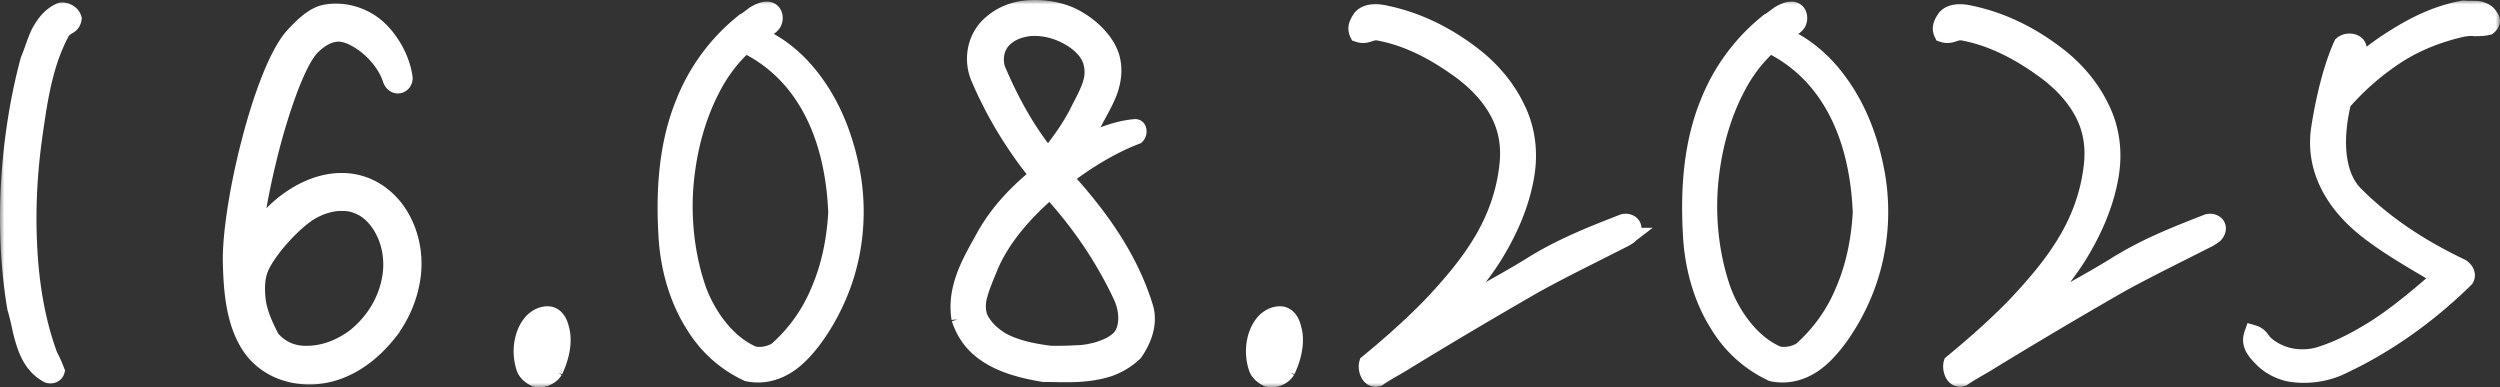 <svg width="284" height="44" fill="none" xmlns="http://www.w3.org/2000/svg"><rect width="100%" height="100%" fill="#333333" stroke="none"/><mask id="a" maskUnits="userSpaceOnUse" x="0" y="0" width="284" height="44" fill="#000"><path fill="#fff" d="M0 0h284v44H0z"/><path d="M7.671 2.922c-.241.187-.483.31-.664.559-1.992 3.6-2.596 7.758-3.2 12.04-.543 3.848-.785 7.944-.604 11.978.182 4.592.906 8.999 2.355 12.909.302.558.543 1.117.785 1.737-.12.435-.725.497-.966.31-1.872-1.054-2.475-3.04-2.958-5.026a29.684 29.684 0 0 0-.604-2.483c-.664-3.972-.906-8.13-.785-12.288.181-5.461.966-10.923 2.294-15.826.423-.993.725-2.11 1.208-3.103.543-.993 1.207-1.924 2.354-2.42.423-.124 1.208.186 1.389.807-.06.434-.302.682-.604.806zM44.306 32.091c.363-1.551.302-3.227-.18-4.716-.484-1.49-1.45-2.98-2.838-3.786-.725-.372-1.389-.62-2.294-.62-1.268-.063-2.597.372-3.683.992-1.932 1.117-5.072 4.53-5.857 6.64-.483 1.242-.362 2.794-.241 3.725.241 1.49.905 2.855 1.57 4.158 1.147 1.303 2.535 1.862 4.286 1.8 1.932-.063 3.743-.807 5.313-1.986 1.932-1.552 3.381-3.724 3.925-6.207zm-.241 5.71c-2.415 3.041-5.796 5.151-9.66 4.84-2.536-.185-5.011-1.489-6.34-3.971-1.448-2.607-1.69-5.958-1.75-8.937-.06-3.103.785-8.502 2.113-13.591 1.328-5.152 3.14-9.992 4.89-11.978 1.148-1.242 2.415-2.483 3.804-2.67 1.871-.31 3.985.25 5.554 1.552 1.69 1.428 2.959 3.786 3.2 5.834 0 .745-.966 1.117-1.388.186-.544-1.8-2.114-3.6-3.804-4.592-.845-.497-1.57-.745-2.294-.745-1.027.062-1.932.497-3.019 1.552-1.389 1.427-2.958 5.523-4.287 10.24-1.086 3.972-1.992 8.316-2.354 11.792 1.872-3.352 5.675-6.393 9.539-6.641 2.596-.186 4.77.93 6.279 2.669 1.872 2.172 2.717 5.4 2.173 8.502a13.283 13.283 0 0 1-2.656 5.958zM62.95 42.083c-.422.683-1.328 1.055-2.113.87-.483-.249-1.026-.621-1.207-1.242-.544-1.676-.302-3.724.785-5.027.483-.559 1.267-.993 2.052-.869.785.186 1.087 1.055 1.208 1.614.422 1.551-.121 3.413-.725 4.654zM94.908 34.202c-1.087 2.42-3.321 6.02-5.736 7.385-1.268.745-2.717 1.055-4.226.745-2.657-1.242-4.71-3.166-6.158-5.586-1.751-2.793-2.717-6.206-2.959-9.558-.362-5.46 0-10.798 1.932-15.515a22.087 22.087 0 0 1 6.823-9.185c.362-.186.724-.497 1.147-.807.422-.248.905-.496 1.388-.496.846 0 .966.993.604 1.49-.241.31-.664.558-1.087.744-.301.186-.603.31-.784.558 2.777 1.117 5.01 3.103 6.701 5.462 2.355 3.227 3.683 7.137 4.287 10.923.724 4.84 0 9.681-1.932 13.84zm-3.381-22.963c-1.63-2.607-3.925-4.78-6.883-6.207-1.69 1.49-2.958 3.29-3.864 5.09-1.449 2.792-2.415 6.082-2.838 9.433-.603 4.53-.12 9.247 1.268 13.281 1.087 3.041 3.381 6.268 6.4 7.51.966.186 1.932-.062 2.656-.497 2.234-1.986 3.804-4.282 4.83-6.765 1.208-2.792 1.812-5.771 1.993-8.937-.181-4.592-1.208-9.185-3.562-12.908zM128.826 40.035a8.02 8.02 0 0 1-2.837 1.738c-1.148.372-2.355.559-3.623.62-1.268.063-2.536 0-3.803 0-2.234-.372-4.83-.992-6.762-2.42-1.208-.869-2.174-2.11-2.717-3.785a8.704 8.704 0 0 1 .181-3.538c.483-1.986 1.57-3.848 2.536-5.586 1.509-2.792 3.743-5.15 6.218-7.137a46.16 46.16 0 0 1-6.762-11.17c-.785-1.925-.422-4.159.966-5.648 1.147-1.18 2.596-1.862 4.226-2.049 1.691-.186 3.502.063 5.011.683 1.872.807 4.046 2.607 4.71 4.717.422 1.427.181 2.793-.242 3.972-.483 1.241-1.207 2.42-1.811 3.6a48.977 48.977 0 0 1-1.691 2.73c.906-.434 1.812-.93 2.778-1.303 1.147-.435 2.354-.807 3.743-.931.302 0 .302.31.302.434s-.061.31-.181.435c-2.778 1.055-5.736 2.855-8.211 4.778 4.045 4.407 7.426 9.186 9.116 14.647.604 1.862-.12 3.724-1.147 5.213zm-8.09-36.244c-1.087-.496-2.475-.807-3.804-.682-1.086.124-2.113.496-2.898 1.24-.905.87-1.207 2.173-.845 3.476 1.51 3.538 3.321 6.951 5.857 10.054 1.267-1.551 2.475-3.227 3.38-4.965.423-.869.966-1.8 1.329-2.73.422-.993.603-1.986.302-3.104-.363-1.489-1.932-2.668-3.321-3.289zm-1.449 17.75c-2.838 2.42-5.494 5.4-6.883 8.689-.422 1.055-.905 2.11-1.207 3.227-.242.807-.302 1.675 0 2.606.543 1.18 1.509 2.048 2.536 2.669 1.69.931 3.682 1.303 5.614 1.552.966 0 1.872 0 2.838-.063.966 0 1.872-.186 2.717-.434.905-.31 1.63-.62 2.354-1.303 1.087-1.242.906-3.29.242-4.779-2.053-4.406-4.83-8.502-8.211-12.164zM146.142 42.083c-.423.683-1.328 1.055-2.113.87-.483-.249-1.027-.621-1.208-1.242-.543-1.676-.302-3.724.785-5.027.483-.559 1.268-.993 2.053-.869.785.186 1.086 1.055 1.207 1.614.423 1.551-.121 3.413-.724 4.654zM184.801 26.878c-.242.186-.423.248-.665.373-2.414 1.24-7.365 3.661-10.082 5.213a615.058 615.058 0 0 0-14.852 8.813c-.604.372-1.992 1.117-2.657 1.613-.966.31-1.328-.993-1.147-1.613 2.415-1.986 4.891-4.159 7.185-6.517 1.992-2.11 3.924-4.344 5.373-6.64 1.872-2.918 3.019-6.02 3.381-9.372.242-2.234-.121-4.22-1.087-6.02-1.026-1.924-2.656-3.6-4.588-4.965-2.777-1.986-5.736-3.537-9.056-4.158-.362-.062-.664 0-1.027.124-.362.124-.724.248-1.267.062-.242-.496-.121-.93.12-1.365l.242-.373c.664-.744 1.932-.62 2.717-.434 3.622.745 7.003 2.42 10.022 4.779 1.992 1.551 3.683 3.537 4.769 5.771 1.148 2.235 1.57 4.841 1.147 7.572-.543 3.413-1.931 6.517-3.743 9.433-1.509 2.359-3.501 4.717-5.615 6.951 3.2-2.172 6.098-3.537 9.841-5.833 3.442-2.173 6.762-3.476 10.566-4.965.543-.187 1.328.186 1.026.93-.12.31-.362.497-.603.621zM211.293 34.202c-1.087 2.42-3.32 6.02-5.735 7.385-1.268.745-2.717 1.055-4.227.745-2.656-1.242-4.709-3.166-6.158-5.586-1.751-2.793-2.717-6.206-2.958-9.558-.362-5.46 0-10.798 1.932-15.515a22.08 22.08 0 0 1 6.822-9.185c.362-.186.725-.497 1.147-.807.423-.248.906-.496 1.389-.496.845 0 .966.993.604 1.49-.242.31-.665.558-1.087.744-.302.186-.604.31-.785.558 2.777 1.117 5.011 3.103 6.702 5.462 2.354 3.227 3.682 7.137 4.286 10.923.725 4.84 0 9.681-1.932 13.84zm-3.381-22.963c-1.63-2.607-3.924-4.78-6.883-6.207-1.69 1.49-2.958 3.29-3.863 5.09-1.449 2.792-2.415 6.082-2.838 9.433-.604 4.53-.121 9.247 1.268 13.281 1.087 3.041 3.381 6.268 6.399 7.51.966.186 1.932-.062 2.657-.497 2.234-1.986 3.804-4.282 4.83-6.765 1.207-2.792 1.811-5.771 1.992-8.937-.181-4.592-1.207-9.185-3.562-12.908zM251.189 26.878c-.242.186-.423.248-.664.373-2.415 1.24-7.366 3.661-10.083 5.213a615.058 615.058 0 0 0-14.852 8.813c-.604.372-1.992 1.117-2.656 1.613-.966.31-1.329-.993-1.148-1.613 2.415-1.986 4.891-4.159 7.185-6.517 1.992-2.11 3.924-4.344 5.373-6.64 1.872-2.918 3.019-6.02 3.381-9.372.242-2.234-.121-4.22-1.086-6.02-1.027-1.924-2.657-3.6-4.589-4.965-2.777-1.986-5.736-3.537-9.056-4.158-.362-.062-.664 0-1.026.124-.363.124-.725.248-1.268.062-.242-.496-.121-.93.12-1.365l.242-.373c.664-.744 1.932-.62 2.717-.434 3.622.745 7.003 2.42 10.022 4.779 1.992 1.551 3.683 3.537 4.769 5.771 1.148 2.235 1.57 4.841 1.148 7.572-.544 3.413-1.932 6.517-3.744 9.433-1.509 2.359-3.501 4.717-5.614 6.951 3.199-2.172 6.097-3.537 9.841-5.833 3.441-2.173 6.762-3.476 10.565-4.965.543-.187 1.328.186 1.026.93-.12.31-.362.497-.603.621zM282.632 2.984c-.543.125-1.026.125-1.509.125-.423-.063-.906 0-1.329.062-2.475.558-4.83 1.427-7.003 2.73a29.262 29.262 0 0 0-6.702 5.71c-.483 2.048-.784 4.406-.422 6.578.241 1.49.785 2.918 1.932 4.035 3.622 3.6 7.728 6.144 12.014 8.192.362.248.725.744.423 1.241-4.287 4.22-9.237 7.696-14.43 10.054-1.569.683-3.682.993-5.614.62-1.087-.248-2.174-.806-2.959-1.613-.362-.372-.724-.745-.966-1.18-.241-.434-.362-.93-.121-1.613.423.124.604.31.785.497l.423.558c.724.683 1.509 1.117 2.475 1.428 1.268.372 2.778.372 4.045-.062 2.174-.683 4.227-1.8 6.219-3.041 2.596-1.676 5.011-3.724 7.426-5.834-2.234-1.366-5.071-2.917-7.607-4.779-2.234-1.614-4.106-3.538-5.253-5.958-.845-1.8-1.268-3.848-.905-6.206.483-3.103 1.328-6.765 2.535-9.434.604-.558 2.174-.31 1.691.931-.181.373-.544 1.366-.725 2.048 1.63-1.427 3.381-2.792 5.132-3.847 2.355-1.49 4.89-2.669 7.668-3.166.543.063 1.147 0 1.69.063.544.124 1.027.31 1.328.93.302.31 0 .745-.241.931z"/></mask><path d="M7.671 2.922c-.241.187-.483.31-.664.559-1.992 3.6-2.596 7.758-3.2 12.04-.543 3.848-.785 7.944-.604 11.978.182 4.592.906 8.999 2.355 12.909.302.558.543 1.117.785 1.737-.12.435-.725.497-.966.31-1.872-1.054-2.475-3.04-2.958-5.026a29.684 29.684 0 0 0-.604-2.483c-.664-3.972-.906-8.13-.785-12.288.181-5.461.966-10.923 2.294-15.826.423-.993.725-2.11 1.208-3.103.543-.993 1.207-1.924 2.354-2.42.423-.124 1.208.186 1.389.807-.06.434-.302.682-.604.806zM44.306 32.091c.363-1.551.302-3.227-.18-4.716-.484-1.49-1.45-2.98-2.838-3.786-.725-.372-1.389-.62-2.294-.62-1.268-.063-2.597.372-3.683.992-1.932 1.117-5.072 4.53-5.857 6.64-.483 1.242-.362 2.794-.241 3.725.241 1.49.905 2.855 1.57 4.158 1.147 1.303 2.535 1.862 4.286 1.8 1.932-.063 3.743-.807 5.313-1.986 1.932-1.552 3.381-3.724 3.925-6.207zm-.241 5.71c-2.415 3.041-5.796 5.151-9.66 4.84-2.536-.185-5.011-1.489-6.34-3.971-1.448-2.607-1.69-5.958-1.75-8.937-.06-3.103.785-8.502 2.113-13.591 1.328-5.152 3.14-9.992 4.89-11.978 1.148-1.242 2.415-2.483 3.804-2.67 1.871-.31 3.985.25 5.554 1.552 1.69 1.428 2.959 3.786 3.2 5.834 0 .745-.966 1.117-1.388.186-.544-1.8-2.114-3.6-3.804-4.592-.845-.497-1.57-.745-2.294-.745-1.027.062-1.932.497-3.019 1.552-1.389 1.427-2.958 5.523-4.287 10.24-1.086 3.972-1.992 8.316-2.354 11.792 1.872-3.352 5.675-6.393 9.539-6.641 2.596-.186 4.77.93 6.279 2.669 1.872 2.172 2.717 5.4 2.173 8.502a13.283 13.283 0 0 1-2.656 5.958zM62.95 42.083c-.422.683-1.328 1.055-2.113.87-.483-.249-1.026-.621-1.207-1.242-.544-1.676-.302-3.724.785-5.027.483-.559 1.267-.993 2.052-.869.785.186 1.087 1.055 1.208 1.614.422 1.551-.121 3.413-.725 4.654zM94.908 34.202c-1.087 2.42-3.321 6.02-5.736 7.385-1.268.745-2.717 1.055-4.226.745-2.657-1.242-4.71-3.166-6.158-5.586-1.751-2.793-2.717-6.206-2.959-9.558-.362-5.46 0-10.798 1.932-15.515a22.087 22.087 0 0 1 6.823-9.185c.362-.186.724-.497 1.147-.807.422-.248.905-.496 1.388-.496.846 0 .966.993.604 1.49-.241.31-.664.558-1.087.744-.301.186-.603.31-.784.558 2.777 1.117 5.01 3.103 6.701 5.462 2.355 3.227 3.683 7.137 4.287 10.923.724 4.84 0 9.681-1.932 13.84zm-3.381-22.963c-1.63-2.607-3.925-4.78-6.883-6.207-1.69 1.49-2.958 3.29-3.864 5.09-1.449 2.792-2.415 6.082-2.838 9.433-.603 4.53-.12 9.247 1.268 13.281 1.087 3.041 3.381 6.268 6.4 7.51.966.186 1.932-.062 2.656-.497 2.234-1.986 3.804-4.282 4.83-6.765 1.208-2.792 1.812-5.771 1.993-8.937-.181-4.592-1.208-9.185-3.562-12.908zM128.826 40.035a8.02 8.02 0 0 1-2.837 1.738c-1.148.372-2.355.559-3.623.62-1.268.063-2.536 0-3.803 0-2.234-.372-4.83-.992-6.762-2.42-1.208-.869-2.174-2.11-2.717-3.785a8.704 8.704 0 0 1 .181-3.538c.483-1.986 1.57-3.848 2.536-5.586 1.509-2.792 3.743-5.15 6.218-7.137a46.16 46.16 0 0 1-6.762-11.17c-.785-1.925-.422-4.159.966-5.648 1.147-1.18 2.596-1.862 4.226-2.049 1.691-.186 3.502.063 5.011.683 1.872.807 4.046 2.607 4.71 4.717.422 1.427.181 2.793-.242 3.972-.483 1.241-1.207 2.42-1.811 3.6a48.977 48.977 0 0 1-1.691 2.73c.906-.434 1.812-.93 2.778-1.303 1.147-.435 2.354-.807 3.743-.931.302 0 .302.31.302.434s-.061.31-.181.435c-2.778 1.055-5.736 2.855-8.211 4.778 4.045 4.407 7.426 9.186 9.116 14.647.604 1.862-.12 3.724-1.147 5.213zm-8.09-36.244c-1.087-.496-2.475-.807-3.804-.682-1.086.124-2.113.496-2.898 1.24-.905.87-1.207 2.173-.845 3.476 1.51 3.538 3.321 6.951 5.857 10.054 1.267-1.551 2.475-3.227 3.38-4.965.423-.869.966-1.8 1.329-2.73.422-.993.603-1.986.302-3.104-.363-1.489-1.932-2.668-3.321-3.289zm-1.449 17.75c-2.838 2.42-5.494 5.4-6.883 8.689-.422 1.055-.905 2.11-1.207 3.227-.242.807-.302 1.675 0 2.606.543 1.18 1.509 2.048 2.536 2.669 1.69.931 3.682 1.303 5.614 1.552.966 0 1.872 0 2.838-.063.966 0 1.872-.186 2.717-.434.905-.31 1.63-.62 2.354-1.303 1.087-1.242.906-3.29.242-4.779-2.053-4.406-4.83-8.502-8.211-12.164zM146.142 42.083c-.423.683-1.328 1.055-2.113.87-.483-.249-1.027-.621-1.208-1.242-.543-1.676-.302-3.724.785-5.027.483-.559 1.268-.993 2.053-.869.785.186 1.086 1.055 1.207 1.614.423 1.551-.121 3.413-.724 4.654zM184.801 26.878c-.242.186-.423.248-.665.373-2.414 1.24-7.365 3.661-10.082 5.213a615.058 615.058 0 0 0-14.852 8.813c-.604.372-1.992 1.117-2.657 1.613-.966.31-1.328-.993-1.147-1.613 2.415-1.986 4.891-4.159 7.185-6.517 1.992-2.11 3.924-4.344 5.373-6.64 1.872-2.918 3.019-6.02 3.381-9.372.242-2.234-.121-4.22-1.087-6.02-1.026-1.924-2.656-3.6-4.588-4.965-2.777-1.986-5.736-3.537-9.056-4.158-.362-.062-.664 0-1.027.124-.362.124-.724.248-1.267.062-.242-.496-.121-.93.12-1.365l.242-.373c.664-.744 1.932-.62 2.717-.434 3.622.745 7.003 2.42 10.022 4.779 1.992 1.551 3.683 3.537 4.769 5.771 1.148 2.235 1.57 4.841 1.147 7.572-.543 3.413-1.931 6.517-3.743 9.433-1.509 2.359-3.501 4.717-5.615 6.951 3.2-2.172 6.098-3.537 9.841-5.833 3.442-2.173 6.762-3.476 10.566-4.965.543-.187 1.328.186 1.026.93-.12.31-.362.497-.603.621zM211.293 34.202c-1.087 2.42-3.32 6.02-5.735 7.385-1.268.745-2.717 1.055-4.227.745-2.656-1.242-4.709-3.166-6.158-5.586-1.751-2.793-2.717-6.206-2.958-9.558-.362-5.46 0-10.798 1.932-15.515a22.08 22.08 0 0 1 6.822-9.185c.362-.186.725-.497 1.147-.807.423-.248.906-.496 1.389-.496.845 0 .966.993.604 1.49-.242.31-.665.558-1.087.744-.302.186-.604.31-.785.558 2.777 1.117 5.011 3.103 6.702 5.462 2.354 3.227 3.682 7.137 4.286 10.923.725 4.84 0 9.681-1.932 13.84zm-3.381-22.963c-1.63-2.607-3.924-4.78-6.883-6.207-1.69 1.49-2.958 3.29-3.863 5.09-1.449 2.792-2.415 6.082-2.838 9.433-.604 4.53-.121 9.247 1.268 13.281 1.087 3.041 3.381 6.268 6.399 7.51.966.186 1.932-.062 2.657-.497 2.234-1.986 3.804-4.282 4.83-6.765 1.207-2.792 1.811-5.771 1.992-8.937-.181-4.592-1.207-9.185-3.562-12.908zM251.189 26.878c-.242.186-.423.248-.664.373-2.415 1.24-7.366 3.661-10.083 5.213a615.058 615.058 0 0 0-14.852 8.813c-.604.372-1.992 1.117-2.656 1.613-.966.31-1.329-.993-1.148-1.613 2.415-1.986 4.891-4.159 7.185-6.517 1.992-2.11 3.924-4.344 5.373-6.64 1.872-2.918 3.019-6.02 3.381-9.372.242-2.234-.121-4.22-1.086-6.02-1.027-1.924-2.657-3.6-4.589-4.965-2.777-1.986-5.736-3.537-9.056-4.158-.362-.062-.664 0-1.026.124-.363.124-.725.248-1.268.062-.242-.496-.121-.93.12-1.365l.242-.373c.664-.744 1.932-.62 2.717-.434 3.622.745 7.003 2.42 10.022 4.779 1.992 1.551 3.683 3.537 4.769 5.771 1.148 2.235 1.57 4.841 1.148 7.572-.544 3.413-1.932 6.517-3.744 9.433-1.509 2.359-3.501 4.717-5.614 6.951 3.199-2.172 6.097-3.537 9.841-5.833 3.441-2.173 6.762-3.476 10.565-4.965.543-.187 1.328.186 1.026.93-.12.31-.362.497-.603.621zM282.632 2.984c-.543.125-1.026.125-1.509.125-.423-.063-.906 0-1.329.062-2.475.558-4.83 1.427-7.003 2.73a29.262 29.262 0 0 0-6.702 5.71c-.483 2.048-.784 4.406-.422 6.578.241 1.49.785 2.918 1.932 4.035 3.622 3.6 7.728 6.144 12.014 8.192.362.248.725.744.423 1.241-4.287 4.22-9.237 7.696-14.43 10.054-1.569.683-3.682.993-5.614.62-1.087-.248-2.174-.806-2.959-1.613-.362-.372-.724-.745-.966-1.18-.241-.434-.362-.93-.121-1.613.423.124.604.31.785.497l.423.558c.724.683 1.509 1.117 2.475 1.428 1.268.372 2.778.372 4.045-.062 2.174-.683 4.227-1.8 6.219-3.041 2.596-1.676 5.011-3.724 7.426-5.834-2.234-1.366-5.071-2.917-7.607-4.779-2.234-1.614-4.106-3.538-5.253-5.958-.845-1.8-1.268-3.848-.905-6.206.483-3.103 1.328-6.765 2.535-9.434.604-.558 2.174-.31 1.691.931-.181.373-.544 1.366-.725 2.048 1.63-1.427 3.381-2.792 5.132-3.847 2.355-1.49 4.89-2.669 7.668-3.166.543.063 1.147 0 1.69.063.544.124 1.027.31 1.328.93.302.31 0 .745-.241.931z" fill="#fff"/><path d="M7.671 2.922c-.241.187-.483.31-.664.559-1.992 3.6-2.596 7.758-3.2 12.04-.543 3.848-.785 7.944-.604 11.978.182 4.592.906 8.999 2.355 12.909.302.558.543 1.117.785 1.737-.12.435-.725.497-.966.31-1.872-1.054-2.475-3.04-2.958-5.026a29.684 29.684 0 0 0-.604-2.483c-.664-3.972-.906-8.13-.785-12.288.181-5.461.966-10.923 2.294-15.826.423-.993.725-2.11 1.208-3.103.543-.993 1.207-1.924 2.354-2.42.423-.124 1.208.186 1.389.807-.06.434-.302.682-.604.806zM44.306 32.091c.363-1.551.302-3.227-.18-4.716-.484-1.49-1.45-2.98-2.838-3.786-.725-.372-1.389-.62-2.294-.62-1.268-.063-2.597.372-3.683.992-1.932 1.117-5.072 4.53-5.857 6.64-.483 1.242-.362 2.794-.241 3.725.241 1.49.905 2.855 1.57 4.158 1.147 1.303 2.535 1.862 4.286 1.8 1.932-.063 3.743-.807 5.313-1.986 1.932-1.552 3.381-3.724 3.925-6.207zm-.241 5.71c-2.415 3.041-5.796 5.151-9.66 4.84-2.536-.185-5.011-1.489-6.34-3.971-1.448-2.607-1.69-5.958-1.75-8.937-.06-3.103.785-8.502 2.113-13.591 1.328-5.152 3.14-9.992 4.89-11.978 1.148-1.242 2.415-2.483 3.804-2.67 1.871-.31 3.985.25 5.554 1.552 1.69 1.428 2.959 3.786 3.2 5.834 0 .745-.966 1.117-1.388.186-.544-1.8-2.114-3.6-3.804-4.592-.845-.497-1.57-.745-2.294-.745-1.027.062-1.932.497-3.019 1.552-1.389 1.427-2.958 5.523-4.287 10.24-1.086 3.972-1.992 8.316-2.354 11.792 1.872-3.352 5.675-6.393 9.539-6.641 2.596-.186 4.77.93 6.279 2.669 1.872 2.172 2.717 5.4 2.173 8.502a13.283 13.283 0 0 1-2.656 5.958zM62.95 42.083c-.422.683-1.328 1.055-2.113.87-.483-.249-1.026-.621-1.207-1.242-.544-1.676-.302-3.724.785-5.027.483-.559 1.267-.993 2.052-.869.785.186 1.087 1.055 1.208 1.614.422 1.551-.121 3.413-.725 4.654zM94.908 34.202c-1.087 2.42-3.321 6.02-5.736 7.385-1.268.745-2.717 1.055-4.226.745-2.657-1.242-4.71-3.166-6.158-5.586-1.751-2.793-2.717-6.206-2.959-9.558-.362-5.46 0-10.798 1.932-15.515a22.087 22.087 0 0 1 6.823-9.185c.362-.186.724-.497 1.147-.807.422-.248.905-.496 1.388-.496.846 0 .966.993.604 1.49-.241.31-.664.558-1.087.744-.301.186-.603.31-.784.558 2.777 1.117 5.01 3.103 6.701 5.462 2.355 3.227 3.683 7.137 4.287 10.923.724 4.84 0 9.681-1.932 13.84zm-3.381-22.963c-1.63-2.607-3.925-4.78-6.883-6.207-1.69 1.49-2.958 3.29-3.864 5.09-1.449 2.792-2.415 6.082-2.838 9.433-.603 4.53-.12 9.247 1.268 13.281 1.087 3.041 3.381 6.268 6.4 7.51.966.186 1.932-.062 2.656-.497 2.234-1.986 3.804-4.282 4.83-6.765 1.208-2.792 1.812-5.771 1.993-8.937-.181-4.592-1.208-9.185-3.562-12.908zM128.826 40.035a8.02 8.02 0 0 1-2.837 1.738c-1.148.372-2.355.559-3.623.62-1.268.063-2.536 0-3.803 0-2.234-.372-4.83-.992-6.762-2.42-1.208-.869-2.174-2.11-2.717-3.785a8.704 8.704 0 0 1 .181-3.538c.483-1.986 1.57-3.848 2.536-5.586 1.509-2.792 3.743-5.15 6.218-7.137a46.16 46.16 0 0 1-6.762-11.17c-.785-1.925-.422-4.159.966-5.648 1.147-1.18 2.596-1.862 4.226-2.049 1.691-.186 3.502.063 5.011.683 1.872.807 4.046 2.607 4.71 4.717.422 1.427.181 2.793-.242 3.972-.483 1.241-1.207 2.42-1.811 3.6a48.977 48.977 0 0 1-1.691 2.73c.906-.434 1.812-.93 2.778-1.303 1.147-.435 2.354-.807 3.743-.931.302 0 .302.31.302.434s-.061.31-.181.435c-2.778 1.055-5.736 2.855-8.211 4.778 4.045 4.407 7.426 9.186 9.116 14.647.604 1.862-.12 3.724-1.147 5.213zm-8.09-36.244c-1.087-.496-2.475-.807-3.804-.682-1.086.124-2.113.496-2.898 1.24-.905.87-1.207 2.173-.845 3.476 1.51 3.538 3.321 6.951 5.857 10.054 1.267-1.551 2.475-3.227 3.38-4.965.423-.869.966-1.8 1.329-2.73.422-.993.603-1.986.302-3.104-.363-1.489-1.932-2.668-3.321-3.289zm-1.449 17.75c-2.838 2.42-5.494 5.4-6.883 8.689-.422 1.055-.905 2.11-1.207 3.227-.242.807-.302 1.675 0 2.606.543 1.18 1.509 2.048 2.536 2.669 1.69.931 3.682 1.303 5.614 1.552.966 0 1.872 0 2.838-.063.966 0 1.872-.186 2.717-.434.905-.31 1.63-.62 2.354-1.303 1.087-1.242.906-3.29.242-4.779-2.053-4.406-4.83-8.502-8.211-12.164zM146.142 42.083c-.423.683-1.328 1.055-2.113.87-.483-.249-1.027-.621-1.208-1.242-.543-1.676-.302-3.724.785-5.027.483-.559 1.268-.993 2.053-.869.785.186 1.086 1.055 1.207 1.614.423 1.551-.121 3.413-.724 4.654zM184.801 26.878c-.242.186-.423.248-.665.373-2.414 1.24-7.365 3.661-10.082 5.213a615.058 615.058 0 0 0-14.852 8.813c-.604.372-1.992 1.117-2.657 1.613-.966.31-1.328-.993-1.147-1.613 2.415-1.986 4.891-4.159 7.185-6.517 1.992-2.11 3.924-4.344 5.373-6.64 1.872-2.918 3.019-6.02 3.381-9.372.242-2.234-.121-4.22-1.087-6.02-1.026-1.924-2.656-3.6-4.588-4.965-2.777-1.986-5.736-3.537-9.056-4.158-.362-.062-.664 0-1.027.124-.362.124-.724.248-1.267.062-.242-.496-.121-.93.12-1.365l.242-.373c.664-.744 1.932-.62 2.717-.434 3.622.745 7.003 2.42 10.022 4.779 1.992 1.551 3.683 3.537 4.769 5.771 1.148 2.235 1.57 4.841 1.147 7.572-.543 3.413-1.931 6.517-3.743 9.433-1.509 2.359-3.501 4.717-5.615 6.951 3.2-2.172 6.098-3.537 9.841-5.833 3.442-2.173 6.762-3.476 10.566-4.965.543-.187 1.328.186 1.026.93-.12.31-.362.497-.603.621zM211.293 34.202c-1.087 2.42-3.32 6.02-5.735 7.385-1.268.745-2.717 1.055-4.227.745-2.656-1.242-4.709-3.166-6.158-5.586-1.751-2.793-2.717-6.206-2.958-9.558-.362-5.46 0-10.798 1.932-15.515a22.08 22.08 0 0 1 6.822-9.185c.362-.186.725-.497 1.147-.807.423-.248.906-.496 1.389-.496.845 0 .966.993.604 1.49-.242.31-.665.558-1.087.744-.302.186-.604.31-.785.558 2.777 1.117 5.011 3.103 6.702 5.462 2.354 3.227 3.682 7.137 4.286 10.923.725 4.84 0 9.681-1.932 13.84zm-3.381-22.963c-1.63-2.607-3.924-4.78-6.883-6.207-1.69 1.49-2.958 3.29-3.863 5.09-1.449 2.792-2.415 6.082-2.838 9.433-.604 4.53-.121 9.247 1.268 13.281 1.087 3.041 3.381 6.268 6.399 7.51.966.186 1.932-.062 2.657-.497 2.234-1.986 3.804-4.282 4.83-6.765 1.207-2.792 1.811-5.771 1.992-8.937-.181-4.592-1.207-9.185-3.562-12.908zM251.189 26.878c-.242.186-.423.248-.664.373-2.415 1.24-7.366 3.661-10.083 5.213a615.058 615.058 0 0 0-14.852 8.813c-.604.372-1.992 1.117-2.656 1.613-.966.31-1.329-.993-1.148-1.613 2.415-1.986 4.891-4.159 7.185-6.517 1.992-2.11 3.924-4.344 5.373-6.64 1.872-2.918 3.019-6.02 3.381-9.372.242-2.234-.121-4.22-1.086-6.02-1.027-1.924-2.657-3.6-4.589-4.965-2.777-1.986-5.736-3.537-9.056-4.158-.362-.062-.664 0-1.026.124-.363.124-.725.248-1.268.062-.242-.496-.121-.93.12-1.365l.242-.373c.664-.744 1.932-.62 2.717-.434 3.622.745 7.003 2.42 10.022 4.779 1.992 1.551 3.683 3.537 4.769 5.771 1.148 2.235 1.57 4.841 1.148 7.572-.544 3.413-1.932 6.517-3.744 9.433-1.509 2.359-3.501 4.717-5.614 6.951 3.199-2.172 6.097-3.537 9.841-5.833 3.441-2.173 6.762-3.476 10.565-4.965.543-.187 1.328.186 1.026.93-.12.31-.362.497-.603.621zM282.632 2.984c-.543.125-1.026.125-1.509.125-.423-.063-.906 0-1.329.062-2.475.558-4.83 1.427-7.003 2.73a29.262 29.262 0 0 0-6.702 5.71c-.483 2.048-.784 4.406-.422 6.578.241 1.49.785 2.918 1.932 4.035 3.622 3.6 7.728 6.144 12.014 8.192.362.248.725.744.423 1.241-4.287 4.22-9.237 7.696-14.43 10.054-1.569.683-3.682.993-5.614.62-1.087-.248-2.174-.806-2.959-1.613-.362-.372-.724-.745-.966-1.18-.241-.434-.362-.93-.121-1.613.423.124.604.31.785.497l.423.558c.724.683 1.509 1.117 2.475 1.428 1.268.372 2.778.372 4.045-.062 2.174-.683 4.227-1.8 6.219-3.041 2.596-1.676 5.011-3.724 7.426-5.834-2.234-1.366-5.071-2.917-7.607-4.779-2.234-1.614-4.106-3.538-5.253-5.958-.845-1.8-1.268-3.848-.905-6.206.483-3.103 1.328-6.765 2.535-9.434.604-.558 2.174-.31 1.691.931-.181.373-.544 1.366-.725 2.048 1.63-1.427 3.381-2.792 5.132-3.847 2.355-1.49 4.89-2.669 7.668-3.166.543.063 1.147 0 1.69.063.544.124 1.027.31 1.328.93.302.31 0 .745-.241.931z" stroke="#fff" stroke-width="2" mask="url(#a)"/></svg>